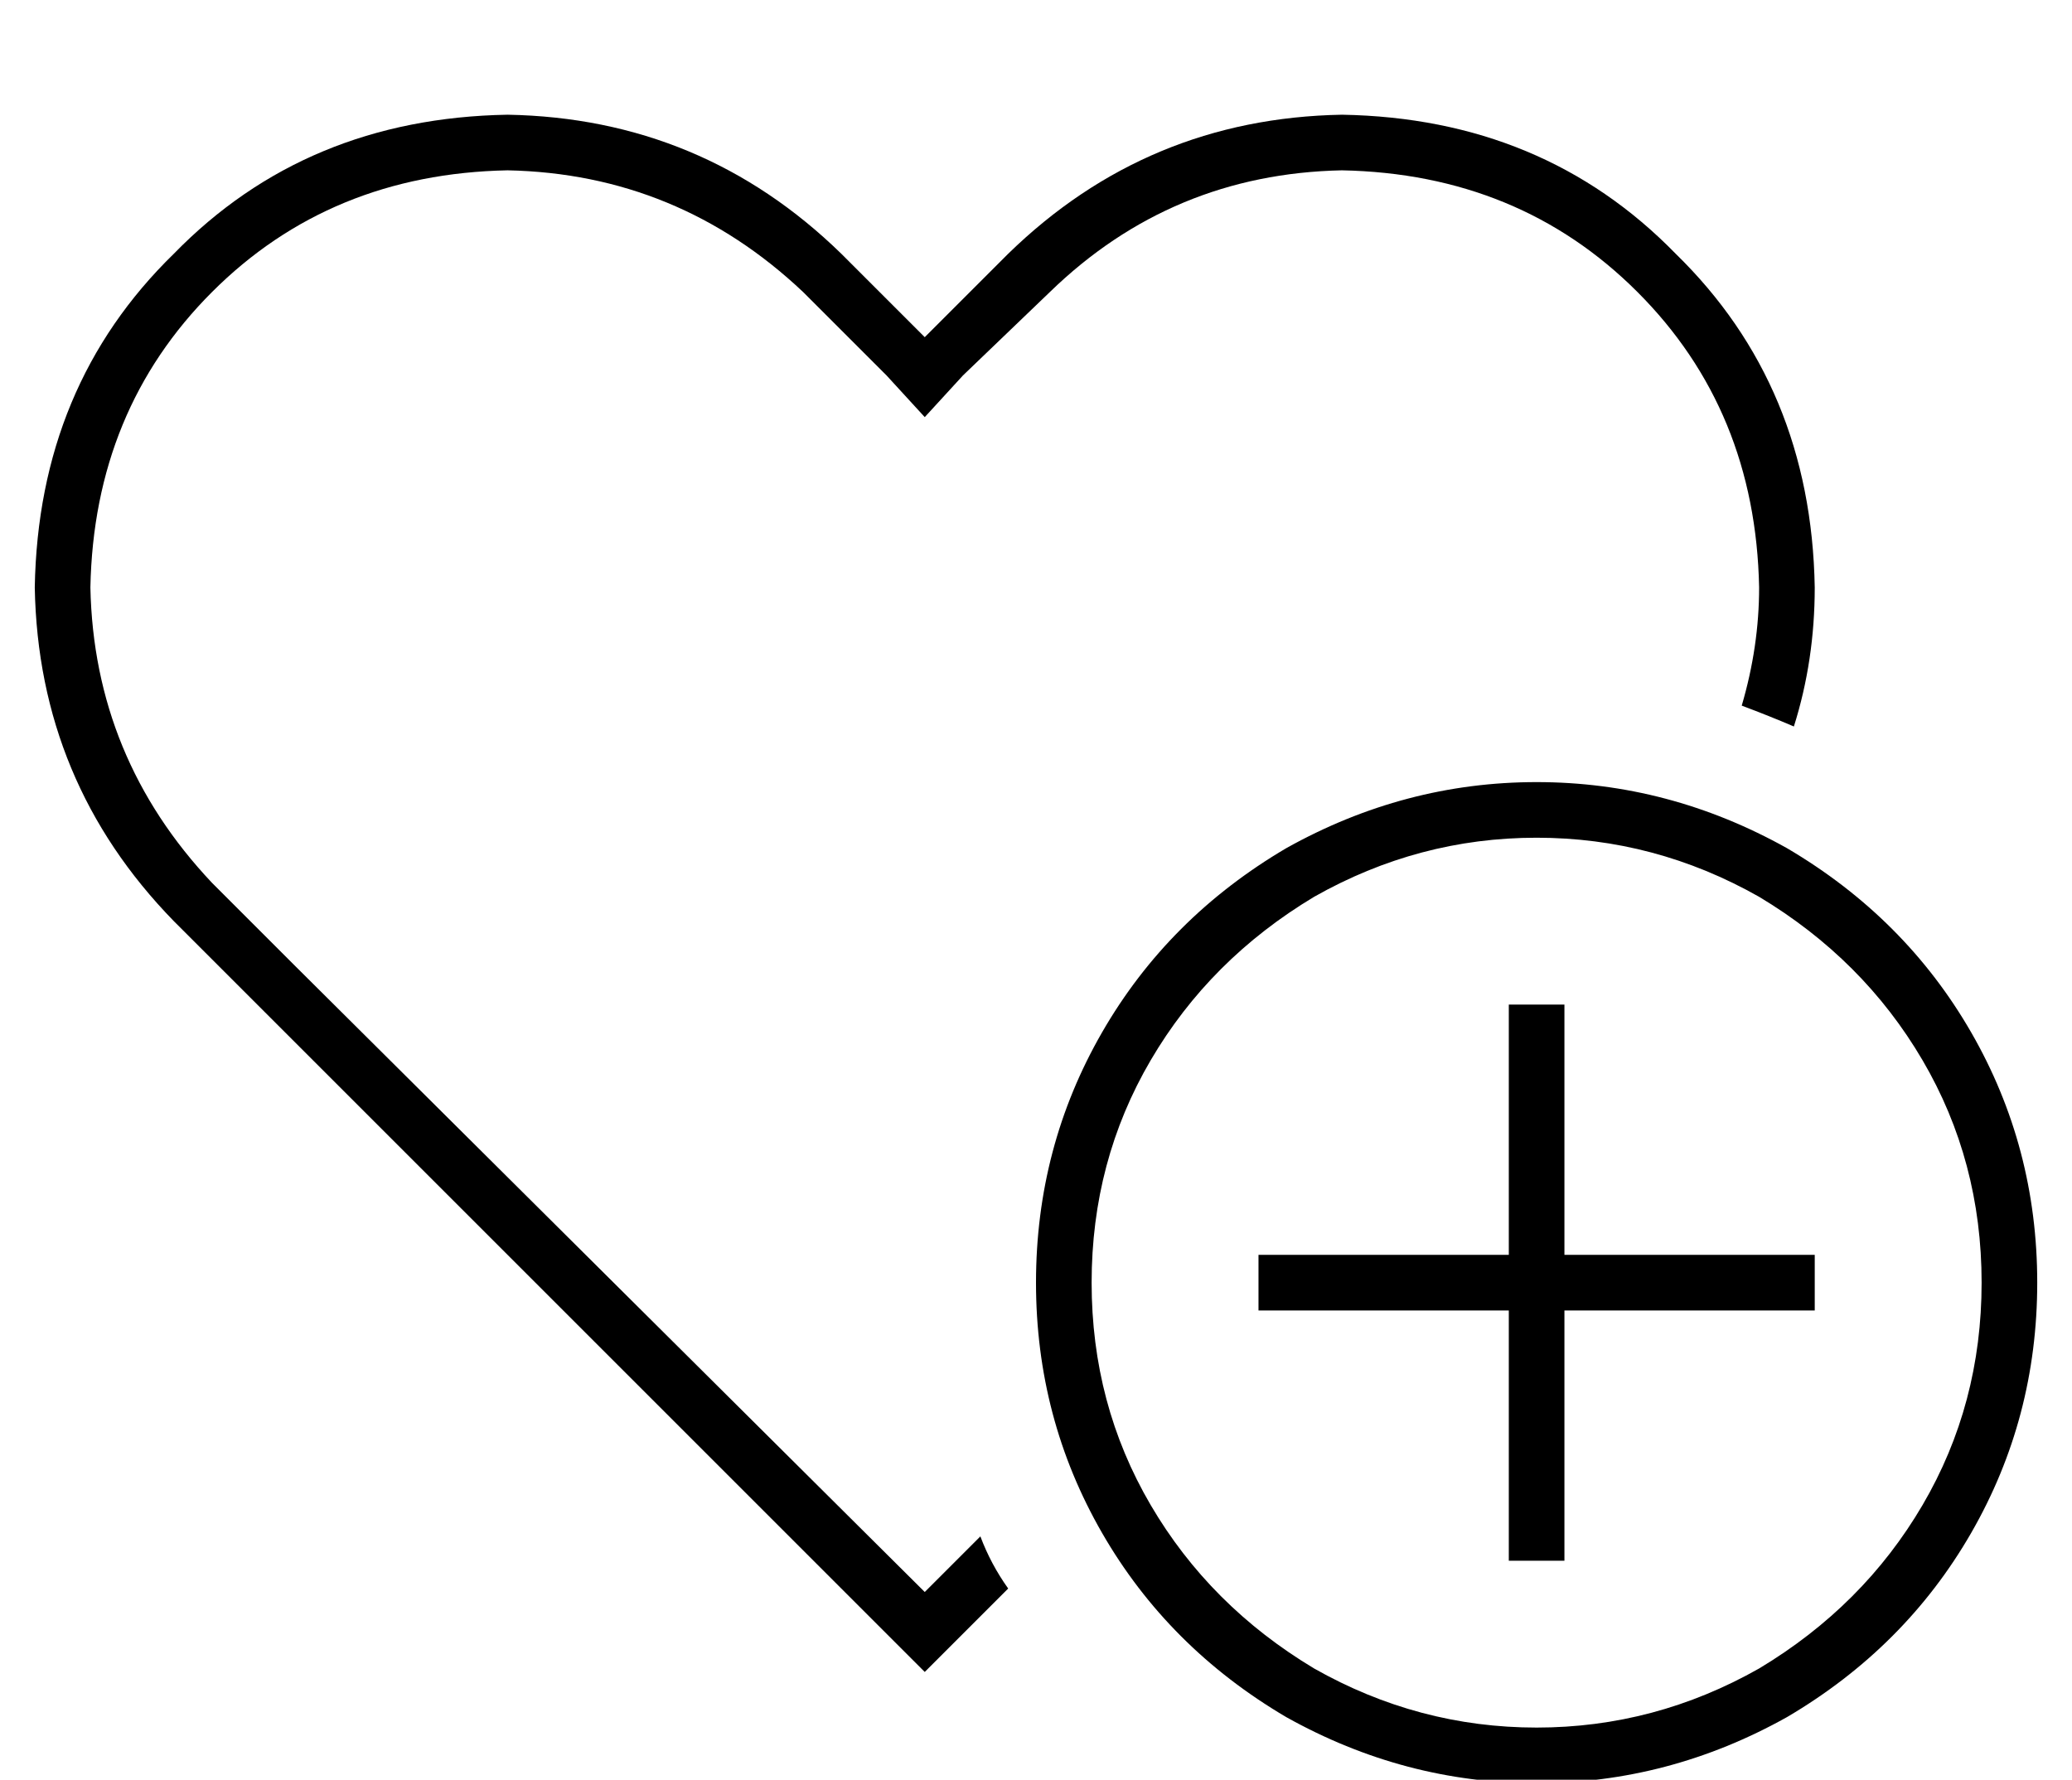 <?xml version="1.0" standalone="no"?>
<!DOCTYPE svg PUBLIC "-//W3C//DTD SVG 1.1//EN" "http://www.w3.org/Graphics/SVG/1.1/DTD/svg11.dtd" >
<svg xmlns="http://www.w3.org/2000/svg" xmlns:xlink="http://www.w3.org/1999/xlink" version="1.1" viewBox="-10 -40 596 512">
   <path fill="currentColor"
d="M256 80l-11 -12l11 12l-11 -12l-24 -24v0q-36 -34 -85 -35q-51 1 -85 35t-35 85q1 49 35 85l24 24v0l181 180v0l16 -16v0q3 8 8 15l-13 13v0l-11 11v0l-11 -11v0l-181 -181v0l-24 -24v0q-39 -40 -40 -96q1 -58 40 -96q38 -39 96 -40q56 1 96 40l13 13v0l11 11v0l11 -11v0
l13 -13v0q40 -39 96 -40q58 1 96 40q39 38 40 96q0 21 -6 40q-7 -3 -15 -6q5 -17 5 -34q-1 -51 -35 -85t-85 -35q-49 1 -84 35l-25 24v0l-11 12v0zM560 329q0 -35 -17 -64v0v0q-17 -29 -47 -47q-30 -17 -64 -17t-64 17q-30 18 -47 47t-17 64t17 64t47 47q30 17 64 17t64 -17
q30 -18 47 -47t17 -64v0zM288 329q0 -39 19 -72v0v0q19 -33 53 -53q34 -19 72 -19t72 19q34 20 53 53t19 72t-19 72t-53 53q-34 19 -72 19t-72 -19q-34 -20 -53 -53t-19 -72v0zM440 257v64v-64v64h64h8v16v0h-8h-64v64v0v8v0h-16v0v-8v0v-64v0h-64h-8v-16v0h8h64v-64v0v-8v0
h16v0v8v0z" />
</svg>
